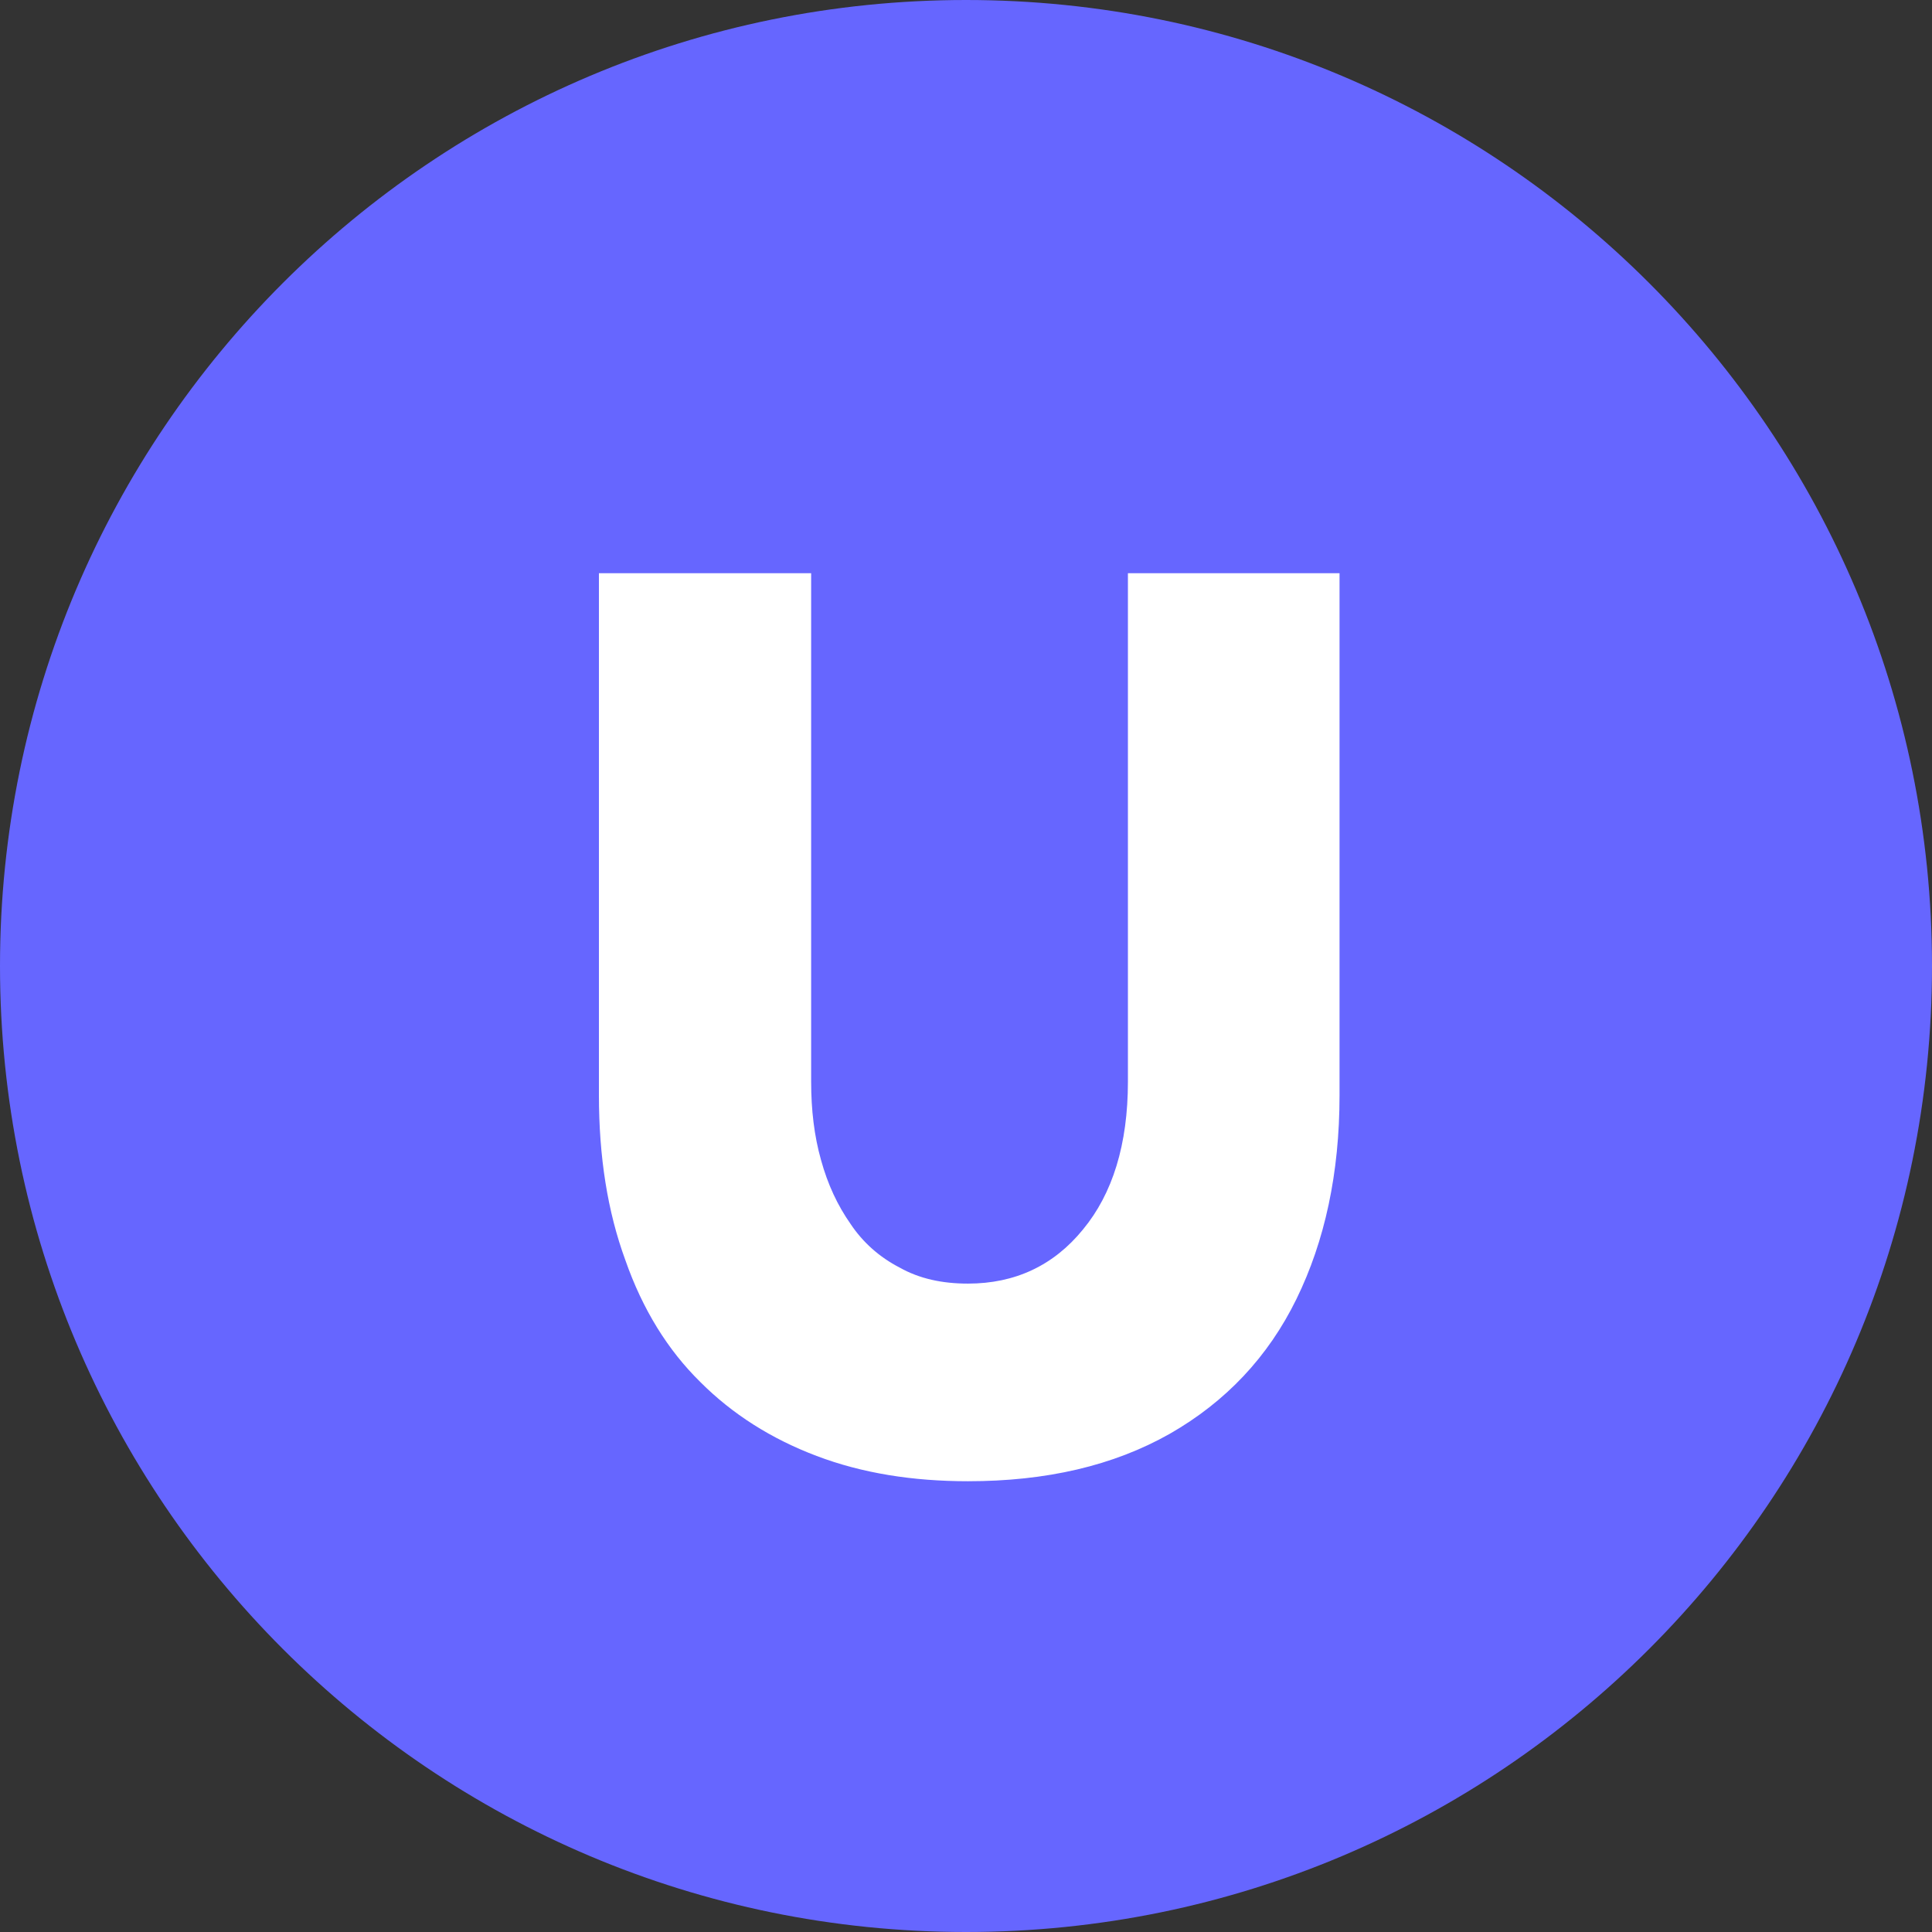 <svg width="79" height="79" viewBox="0 0 79 79" fill="none" xmlns="http://www.w3.org/2000/svg">
<rect x="0" y="0" width="79" height="79" fill="#333333" stroke="none"/>
<path d="M0 39.5C0 17.685 17.685 0 39.5 0C61.315 0 79 17.685 79 39.5C79 61.315 61.315 79 39.5 79C17.685 79 0 61.315 0 39.5Z" fill="#6666FF"/>
<path d="M39.582 60.568C42.776 60.568 45.517 59.938 47.831 58.629C50.12 57.32 51.856 55.483 53.013 53.116C54.17 50.75 54.774 47.981 54.774 44.784V23.438H46.121V44.23C46.121 46.798 45.492 48.812 44.285 50.272C43.078 51.757 41.493 52.487 39.582 52.487C38.525 52.487 37.595 52.286 36.79 51.833C35.96 51.405 35.281 50.8 34.778 50.045C34.249 49.29 33.847 48.434 33.57 47.427C33.294 46.446 33.168 45.388 33.168 44.23V23.438H24.49V44.784C24.49 47.301 24.842 49.542 25.572 51.53C26.276 53.544 27.307 55.206 28.64 56.515C29.948 57.824 31.533 58.831 33.394 59.535C35.255 60.24 37.318 60.568 39.582 60.568Z" fill="white"/>
</svg>
